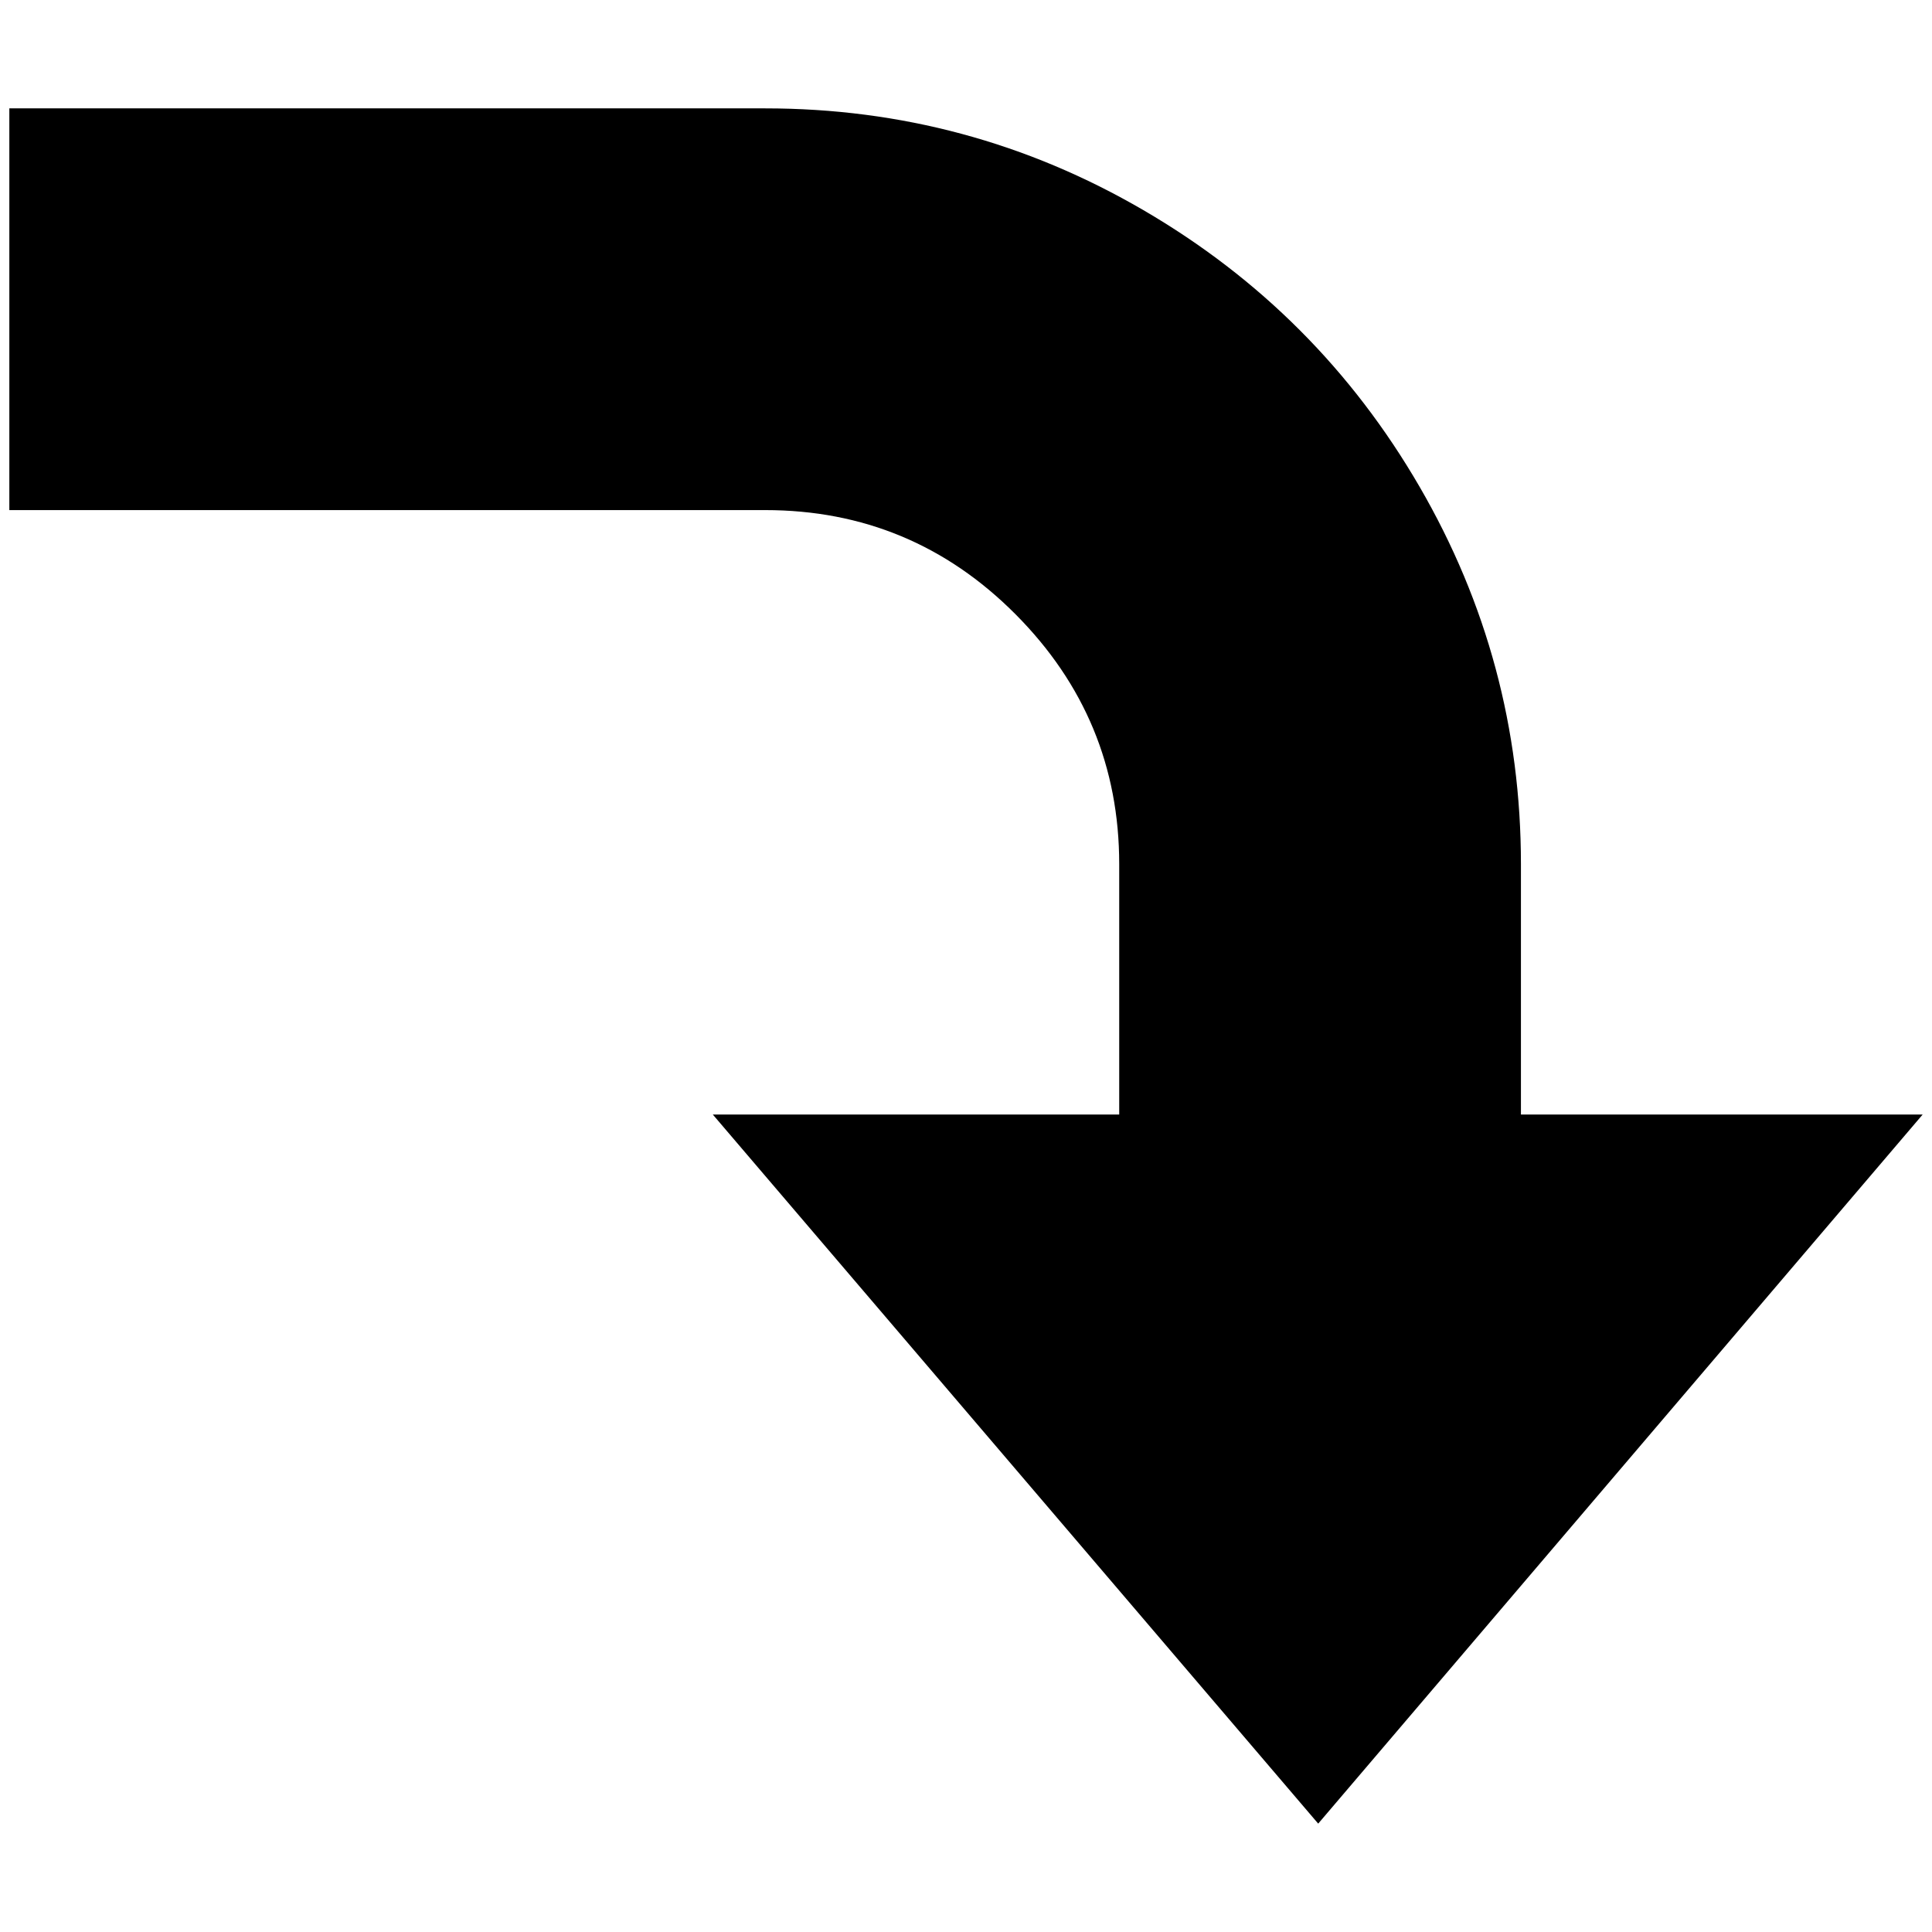 <?xml version="1.0" standalone="no"?>
<!DOCTYPE svg PUBLIC "-//W3C//DTD SVG 1.1//EN" "http://www.w3.org/Graphics/SVG/1.1/DTD/svg11.dtd" >
<svg xmlns="http://www.w3.org/2000/svg" xmlns:xlink="http://www.w3.org/1999/xlink" version="1.1" width="2048" height="2048" viewBox="-10 0 2068 2048">
   <path fill="currentColor"
d="M809 106q218 0 405 109t295.5 296t108.5 404v268h430l-647 759l-648 -759h435v-268q0 -156 -111 -267.5t-268 -111.5h-809v-430h809z" />
</svg>
